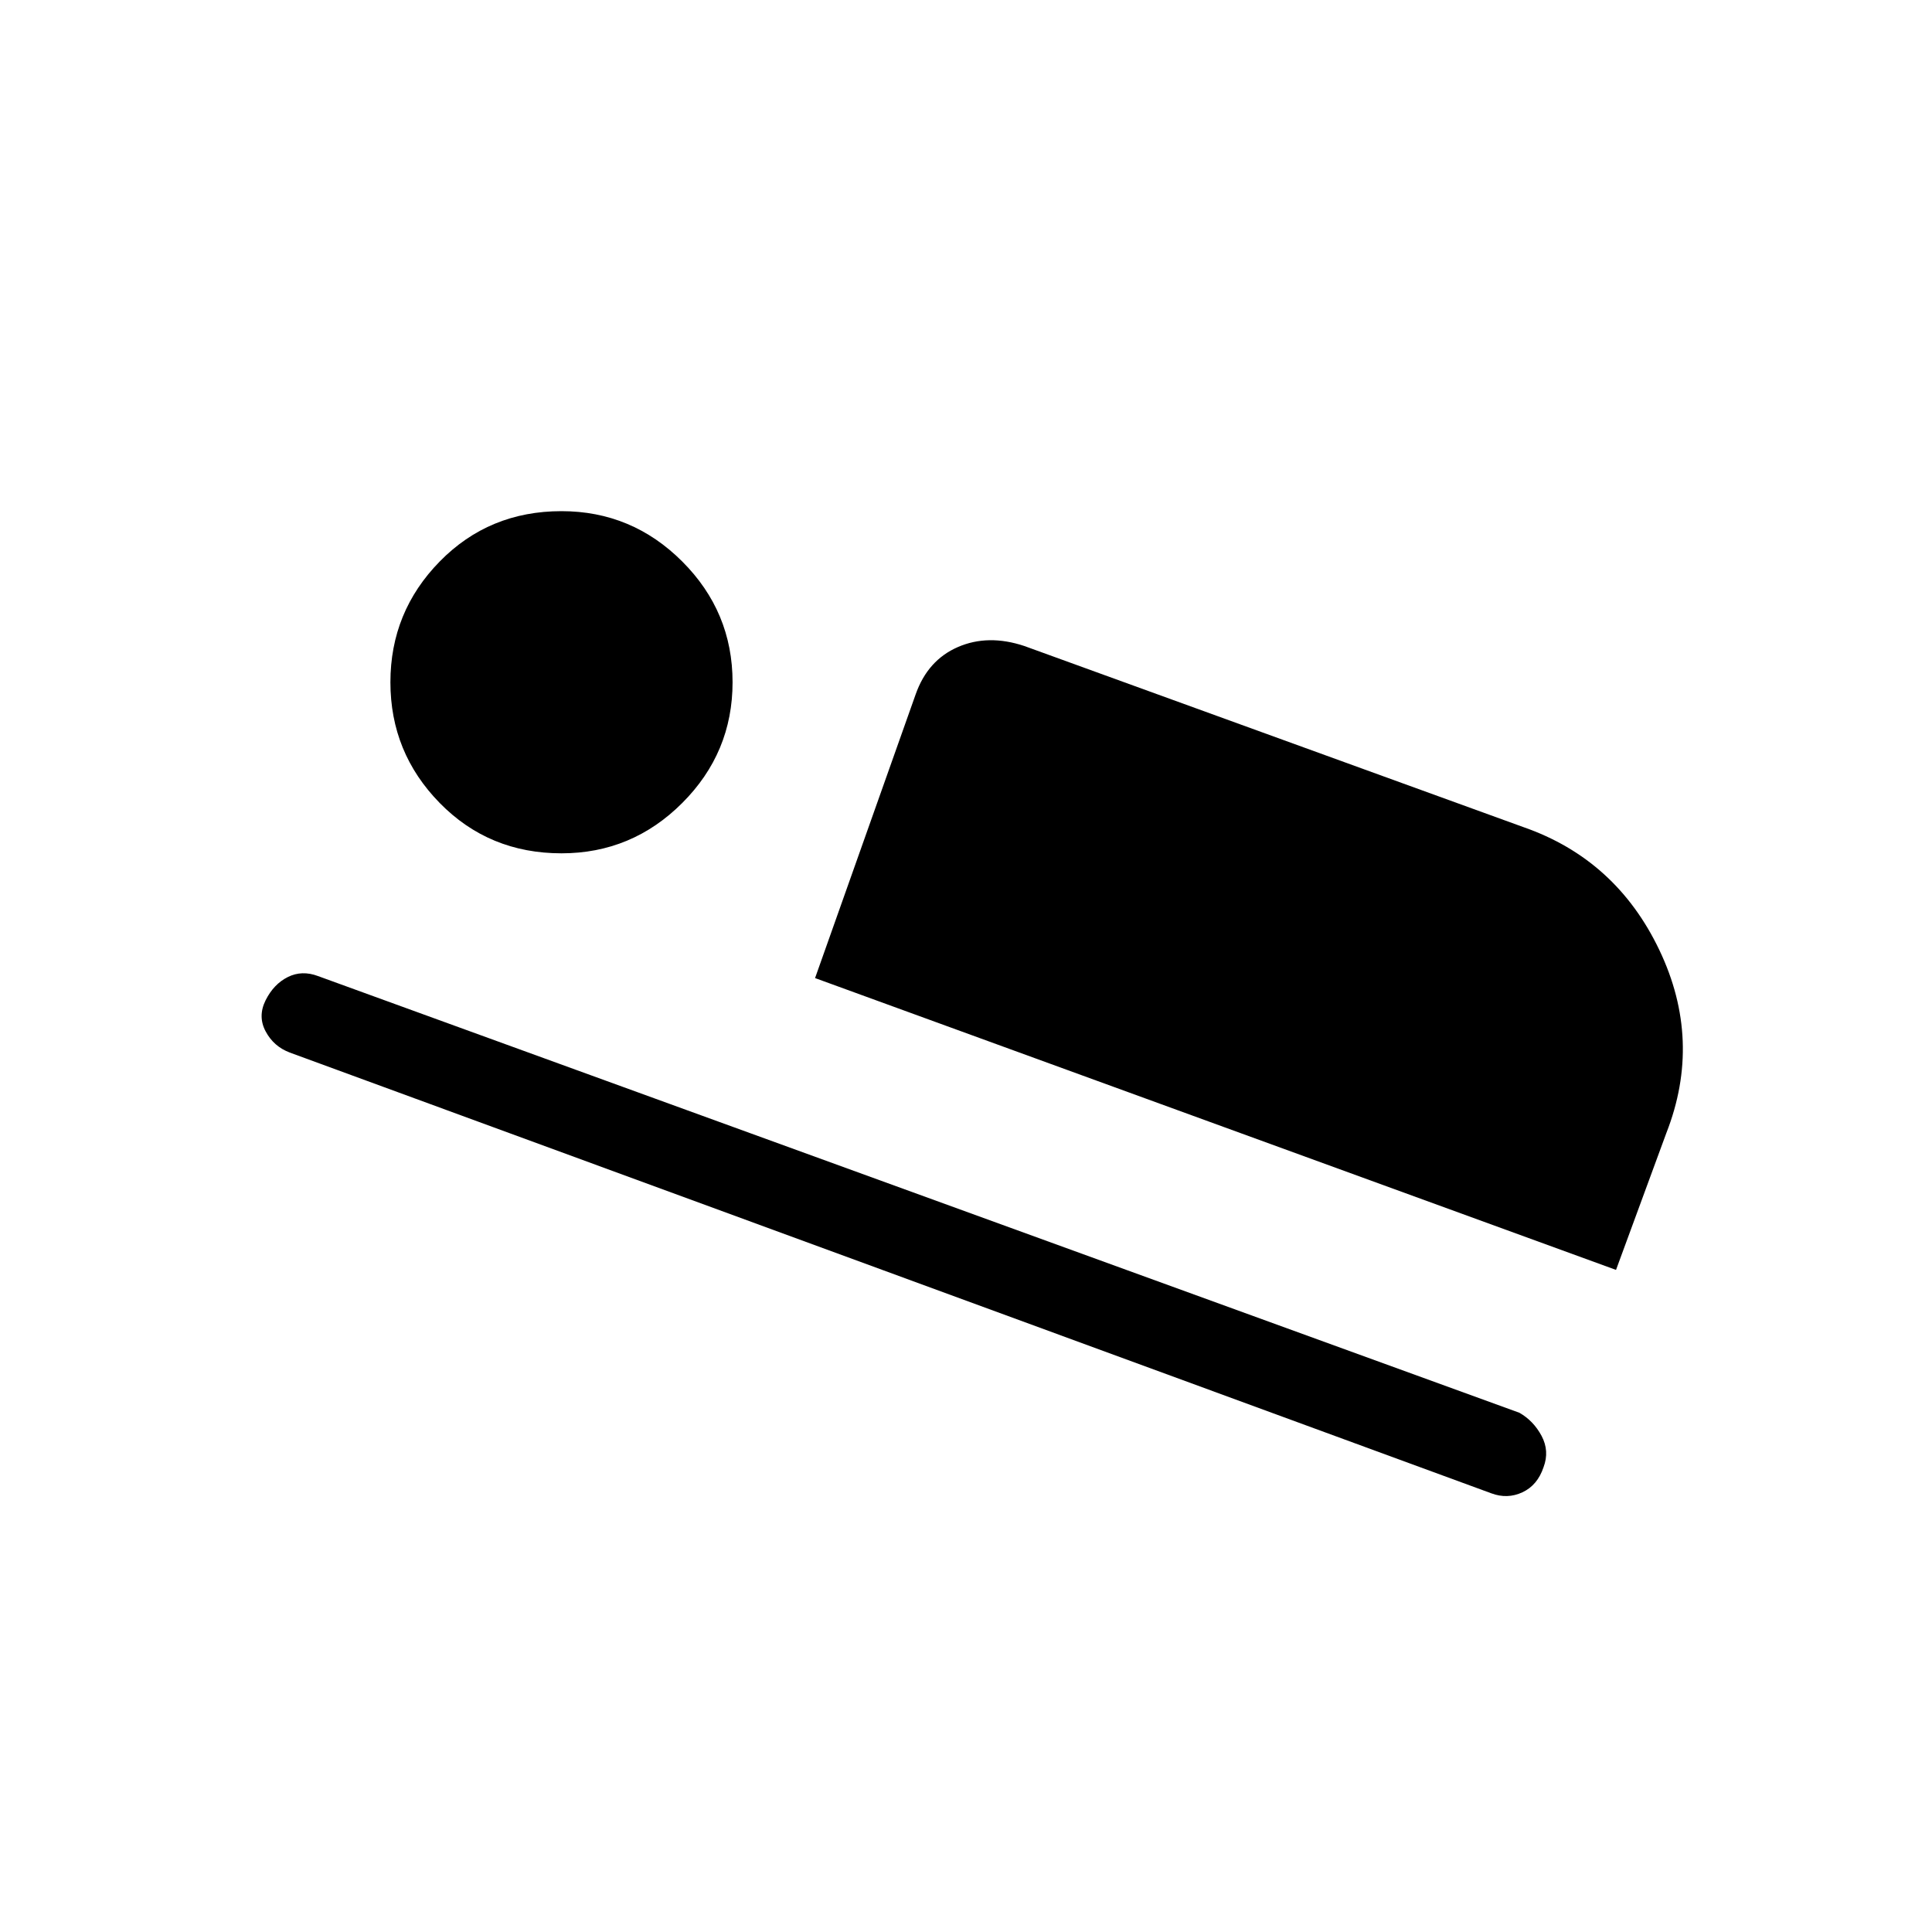 <svg xmlns="http://www.w3.org/2000/svg" height="40" width="40"><path d="M16.875 20.25 18.958 14.375Q19.208 13.667 19.833 13.396Q20.458 13.125 21.208 13.375L31.542 17.125Q33.458 17.792 34.354 19.667Q35.25 21.542 34.5 23.458L33.458 26.292ZM30.875 30.917 6 21.792Q5.667 21.667 5.5 21.354Q5.333 21.042 5.5 20.708Q5.667 20.375 5.958 20.229Q6.25 20.083 6.583 20.208L31.458 29.25Q31.75 29.417 31.917 29.729Q32.083 30.042 31.958 30.375Q31.833 30.75 31.521 30.896Q31.208 31.042 30.875 30.917ZM11.625 17.667Q10.125 17.667 9.104 16.625Q8.083 15.583 8.083 14.125Q8.083 12.667 9.104 11.625Q10.125 10.583 11.625 10.583Q13.083 10.583 14.125 11.625Q15.167 12.667 15.167 14.125Q15.167 15.583 14.125 16.625Q13.083 17.667 11.625 17.667Z"/></svg>